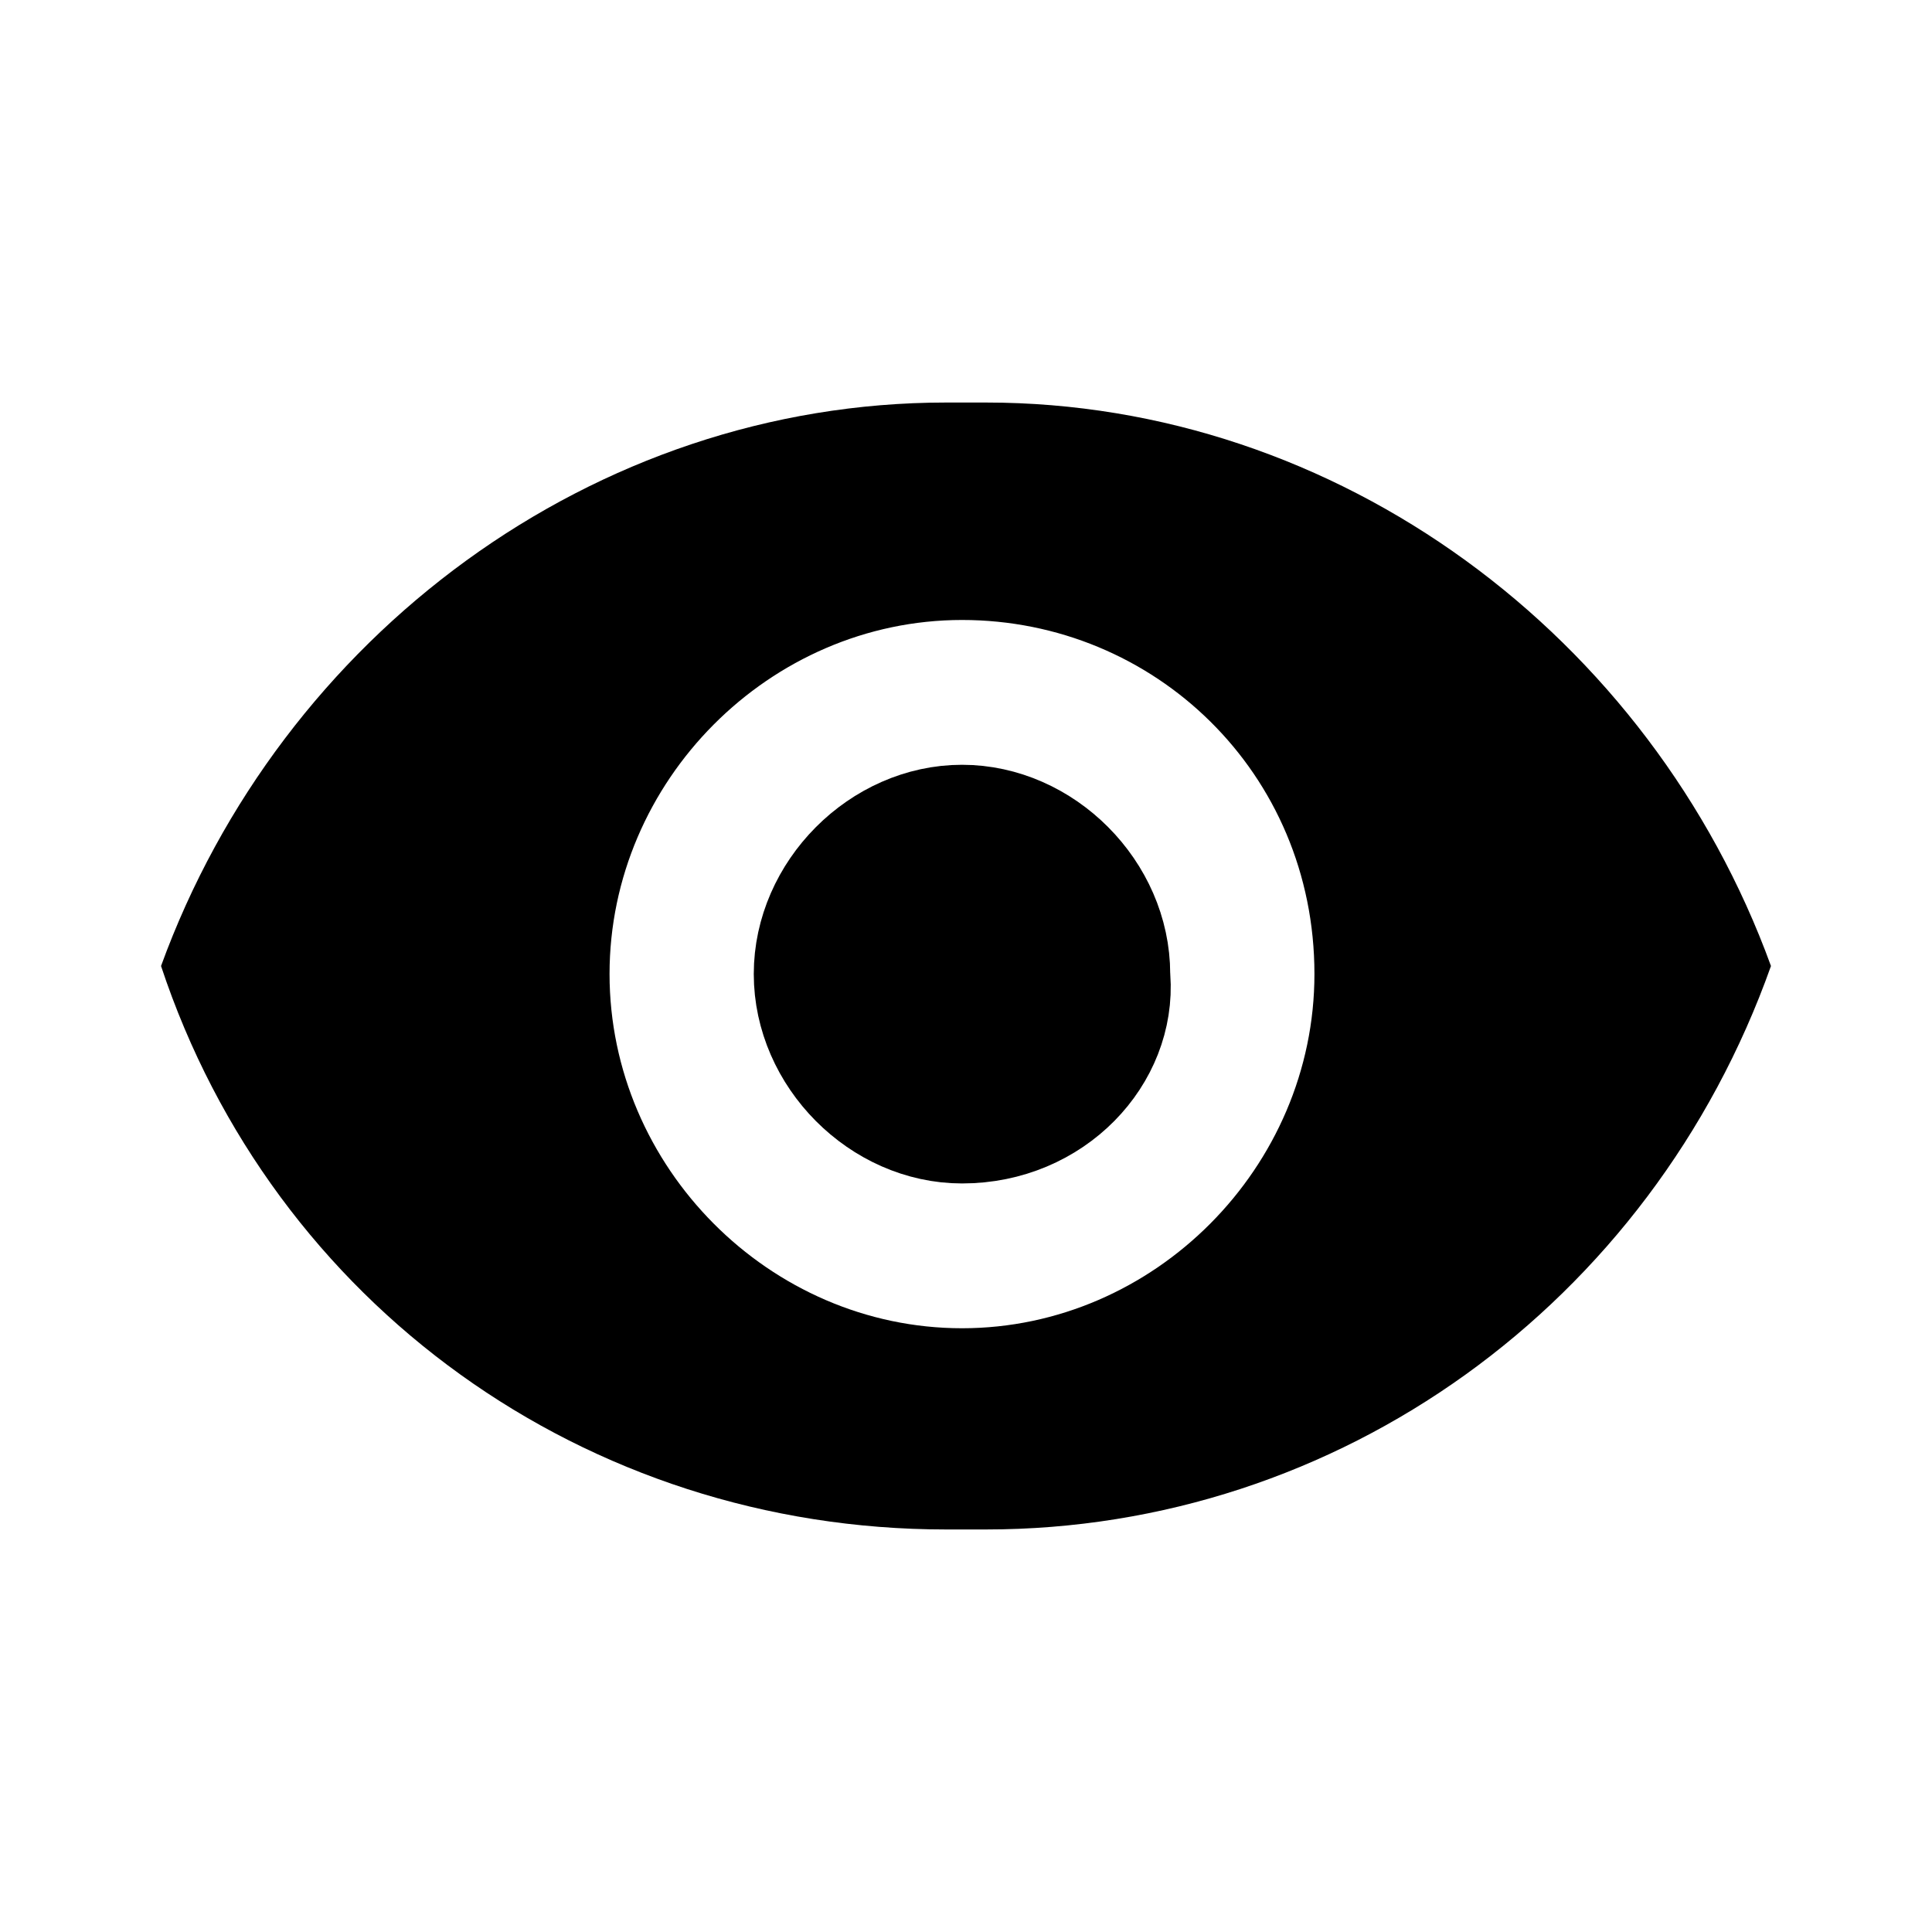 <?xml version="1.0" encoding="UTF-8" standalone="no"?>
<!DOCTYPE svg PUBLIC "-//W3C//DTD SVG 1.1 Basic//EN" "http://www.w3.org/Graphics/SVG/1.1/DTD/svg11-basic.dtd">
<svg width="20" height="20" viewBox="0 0 20 20" fill="none" xmlns="http://www.w3.org/2000/svg">
    <path d="M11.614 10.083V10.101L11.616 10.119C11.677 10.965 10.946 11.751 9.959 11.751C9.076 11.751 8.303 10.976 8.303 10.083C8.303 9.191 9.076 8.417 9.959 8.417C10.841 8.417 11.614 9.19 11.614 10.083Z" fill="black" stroke="black"/>
    <path d="M10.207 4.167H9.793C6.144 4.167 2.91 6.583 1.667 10C2.827 13.5 6.061 15.833 9.793 15.833H10.207C13.856 15.833 17.09 13.5 18.333 10C17.09 6.583 13.856 4.167 10.207 4.167ZM9.959 13.75C7.968 13.75 6.31 12.083 6.31 10.083C6.31 8.084 7.968 6.418 9.959 6.418C11.949 6.418 13.607 8 13.607 10.083C13.607 12.083 11.949 13.75 9.959 13.75Z" fill="black"/>
</svg>